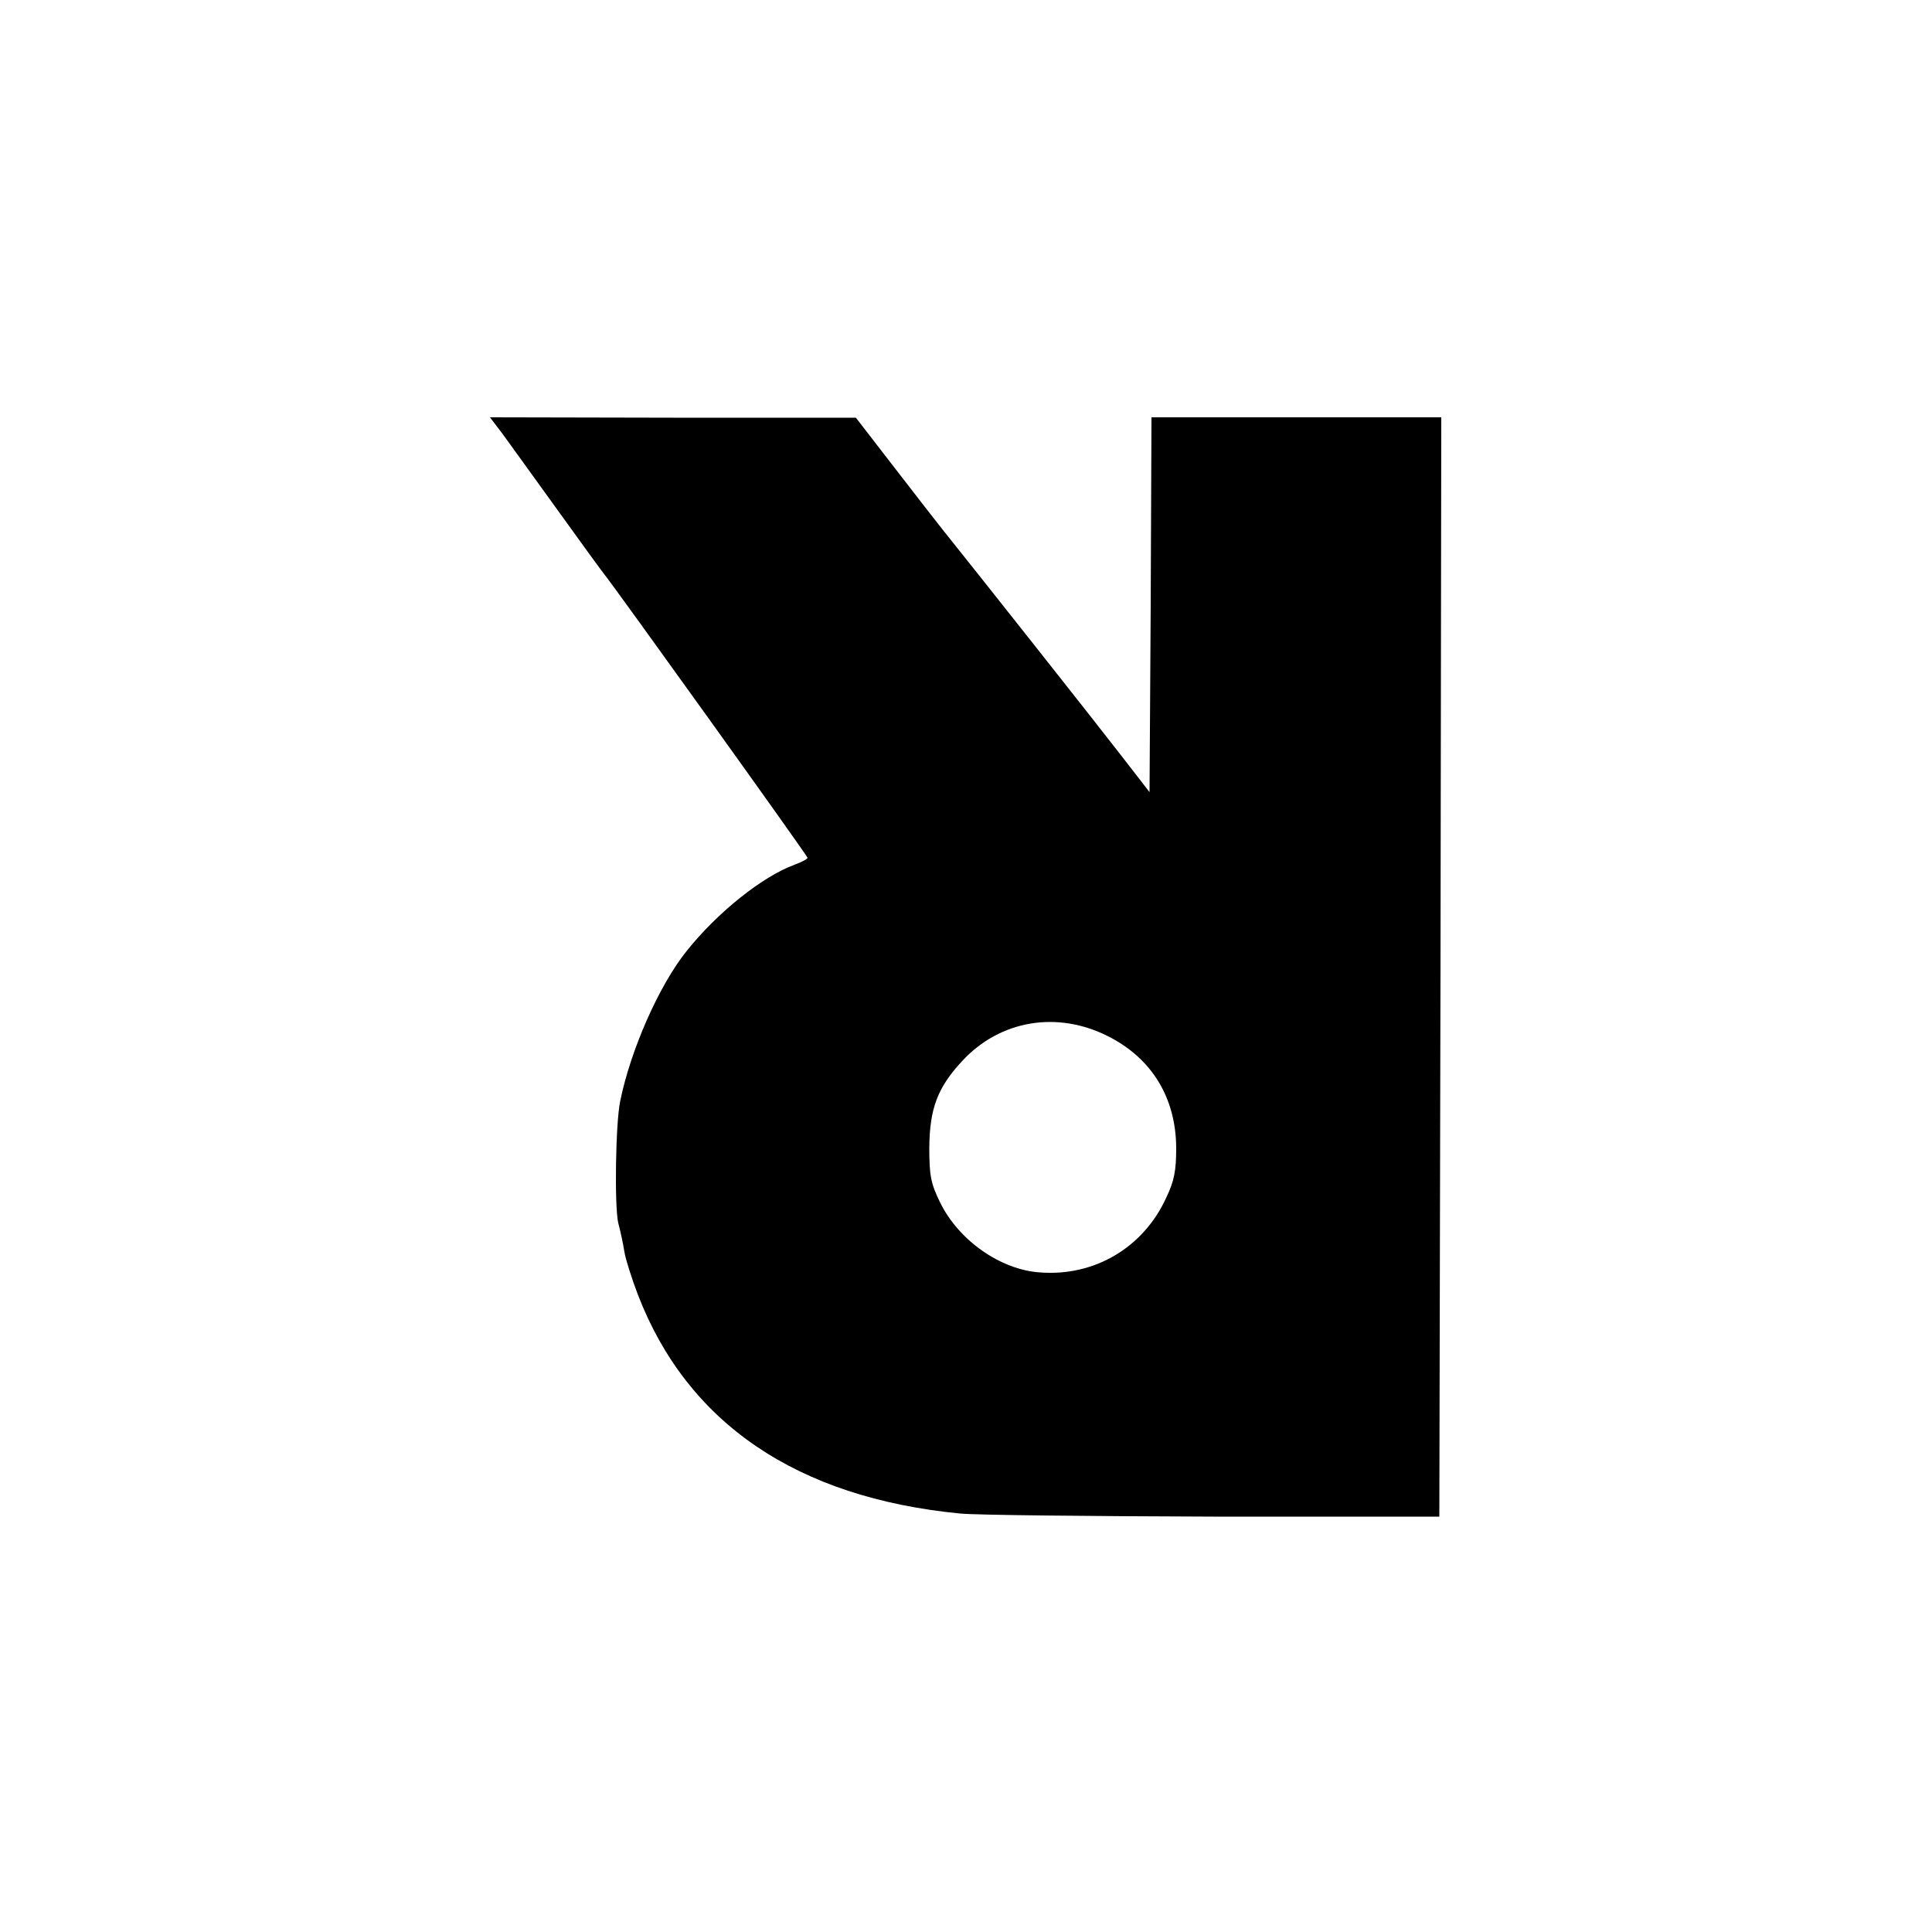 <?xml version="1.0" standalone="no"?>
<!DOCTYPE svg PUBLIC "-//W3C//DTD SVG 20010904//EN"
 "http://www.w3.org/TR/2001/REC-SVG-20010904/DTD/svg10.dtd">
<svg version="1.0" xmlns="http://www.w3.org/2000/svg"
 width="500pt" height="500pt" viewBox="0 0 500 500"
 preserveAspectRatio="xMidYMid meet">
<g transform="translate(0,500) scale(0.1,-0.1)"
fill="#000000" stroke="none">
<path d="M1300 3878 c17 -24 82 -113 143 -198 61 -85 115 -159 120 -165 24
-29 527 -730 527 -735 0 -3 -15 -11 -34 -18 -82 -30 -198 -122 -278 -222 -72
-89 -146 -257 -173 -390 -12 -58 -15 -272 -5 -315 6 -22 13 -56 16 -75 3 -19
19 -69 35 -111 128 -332 411 -525 834 -566 39 -4 333 -7 655 -8 l585 0 3 1423
2 1422 -375 0 -375 0 -2 -485 -3 -485 -72 93 c-57 74 -378 480 -464 587 -11
14 -66 84 -122 157 l-102 132 -473 0 -474 1 32 -42z m1568 -1560 c113 -57 175
-159 176 -288 0 -60 -5 -86 -26 -130 -59 -129 -186 -204 -327 -193 -102 7
-210 83 -258 181 -24 49 -28 69 -28 142 1 101 21 155 85 224 98 106 246 131
378 64z"/>
</g>
</svg>

